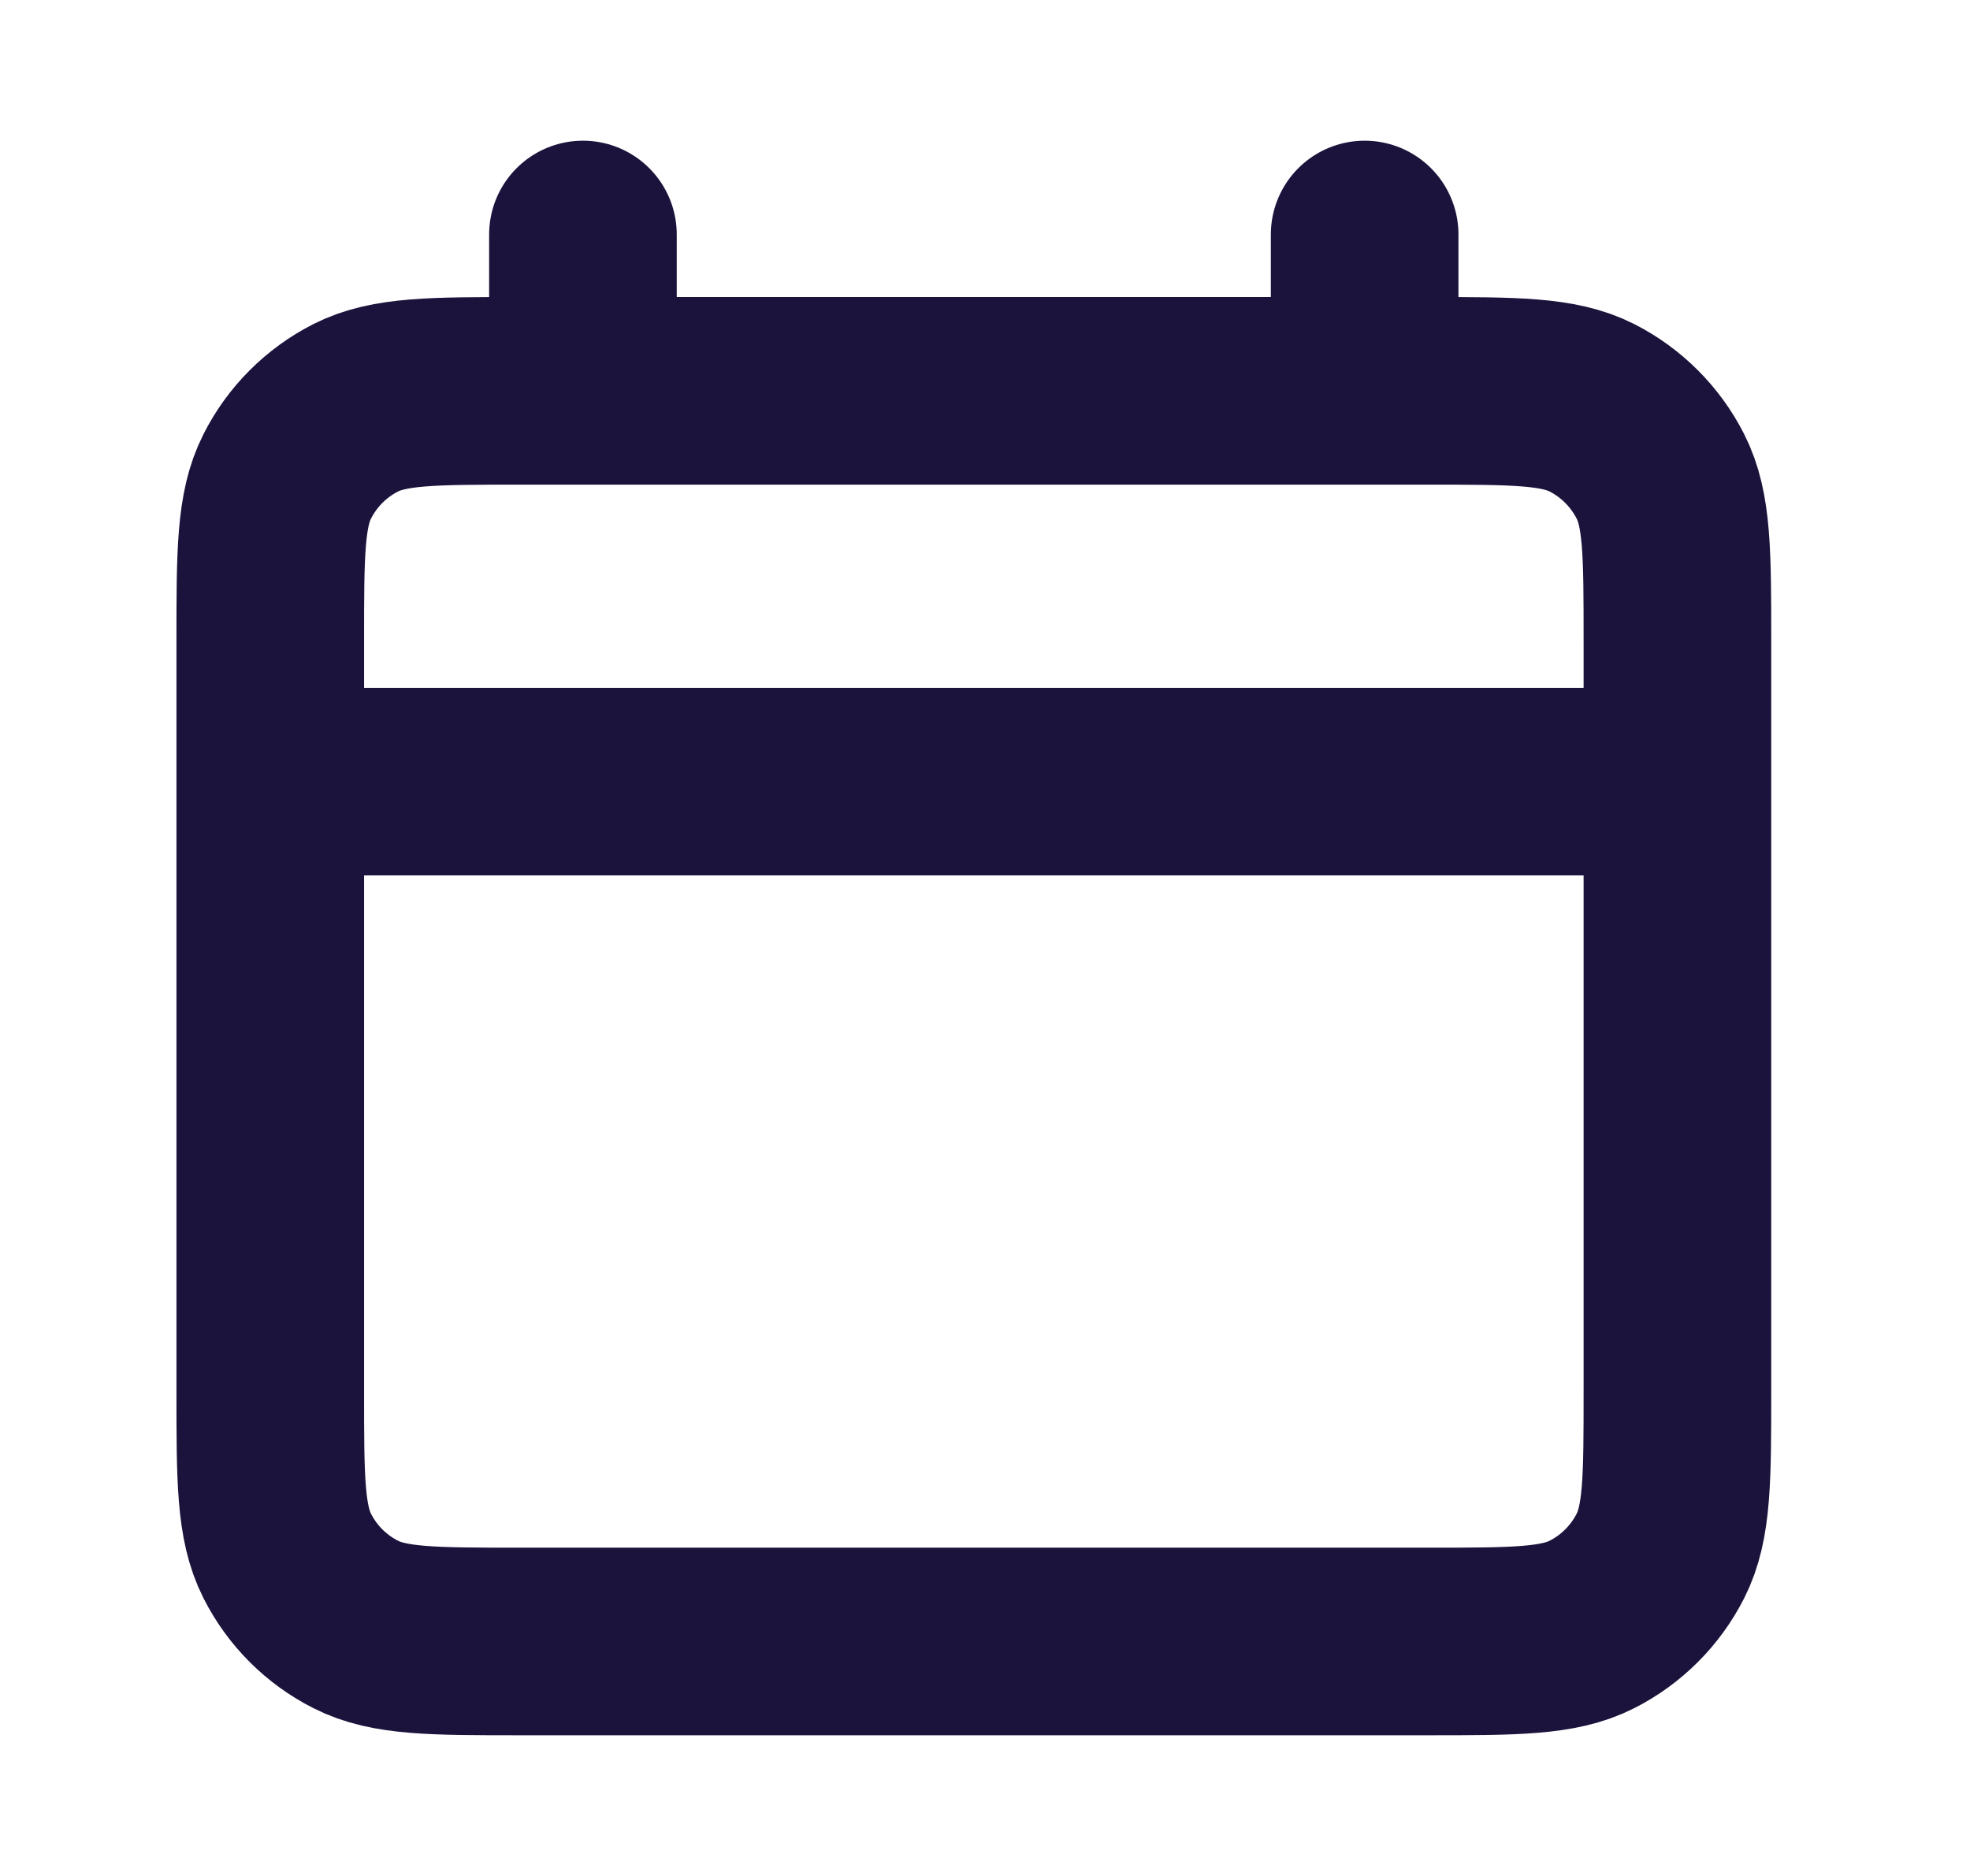 <svg width="21" height="20" viewBox="0 0 21 20" fill="none" xmlns="http://www.w3.org/2000/svg">
<path d="M2.881 8.333H17.881M6.214 2.5V4.167M14.547 2.5V4.167M5.548 17.5H15.214C16.148 17.5 16.614 17.5 16.971 17.318C17.284 17.159 17.539 16.904 17.699 16.59C17.881 16.233 17.881 15.767 17.881 14.833V6.833C17.881 5.9 17.881 5.433 17.699 5.077C17.539 4.763 17.284 4.508 16.971 4.348C16.614 4.167 16.148 4.167 15.214 4.167H5.548C4.614 4.167 4.147 4.167 3.791 4.348C3.477 4.508 3.222 4.763 3.063 5.077C2.881 5.433 2.881 5.9 2.881 6.833V14.833C2.881 15.767 2.881 16.233 3.063 16.59C3.222 16.904 3.477 17.159 3.791 17.318C4.147 17.5 4.614 17.5 5.548 17.5Z" stroke="#1C133C" stroke-width="2" stroke-linecap="round" stroke-linejoin="round"/>
</svg>
